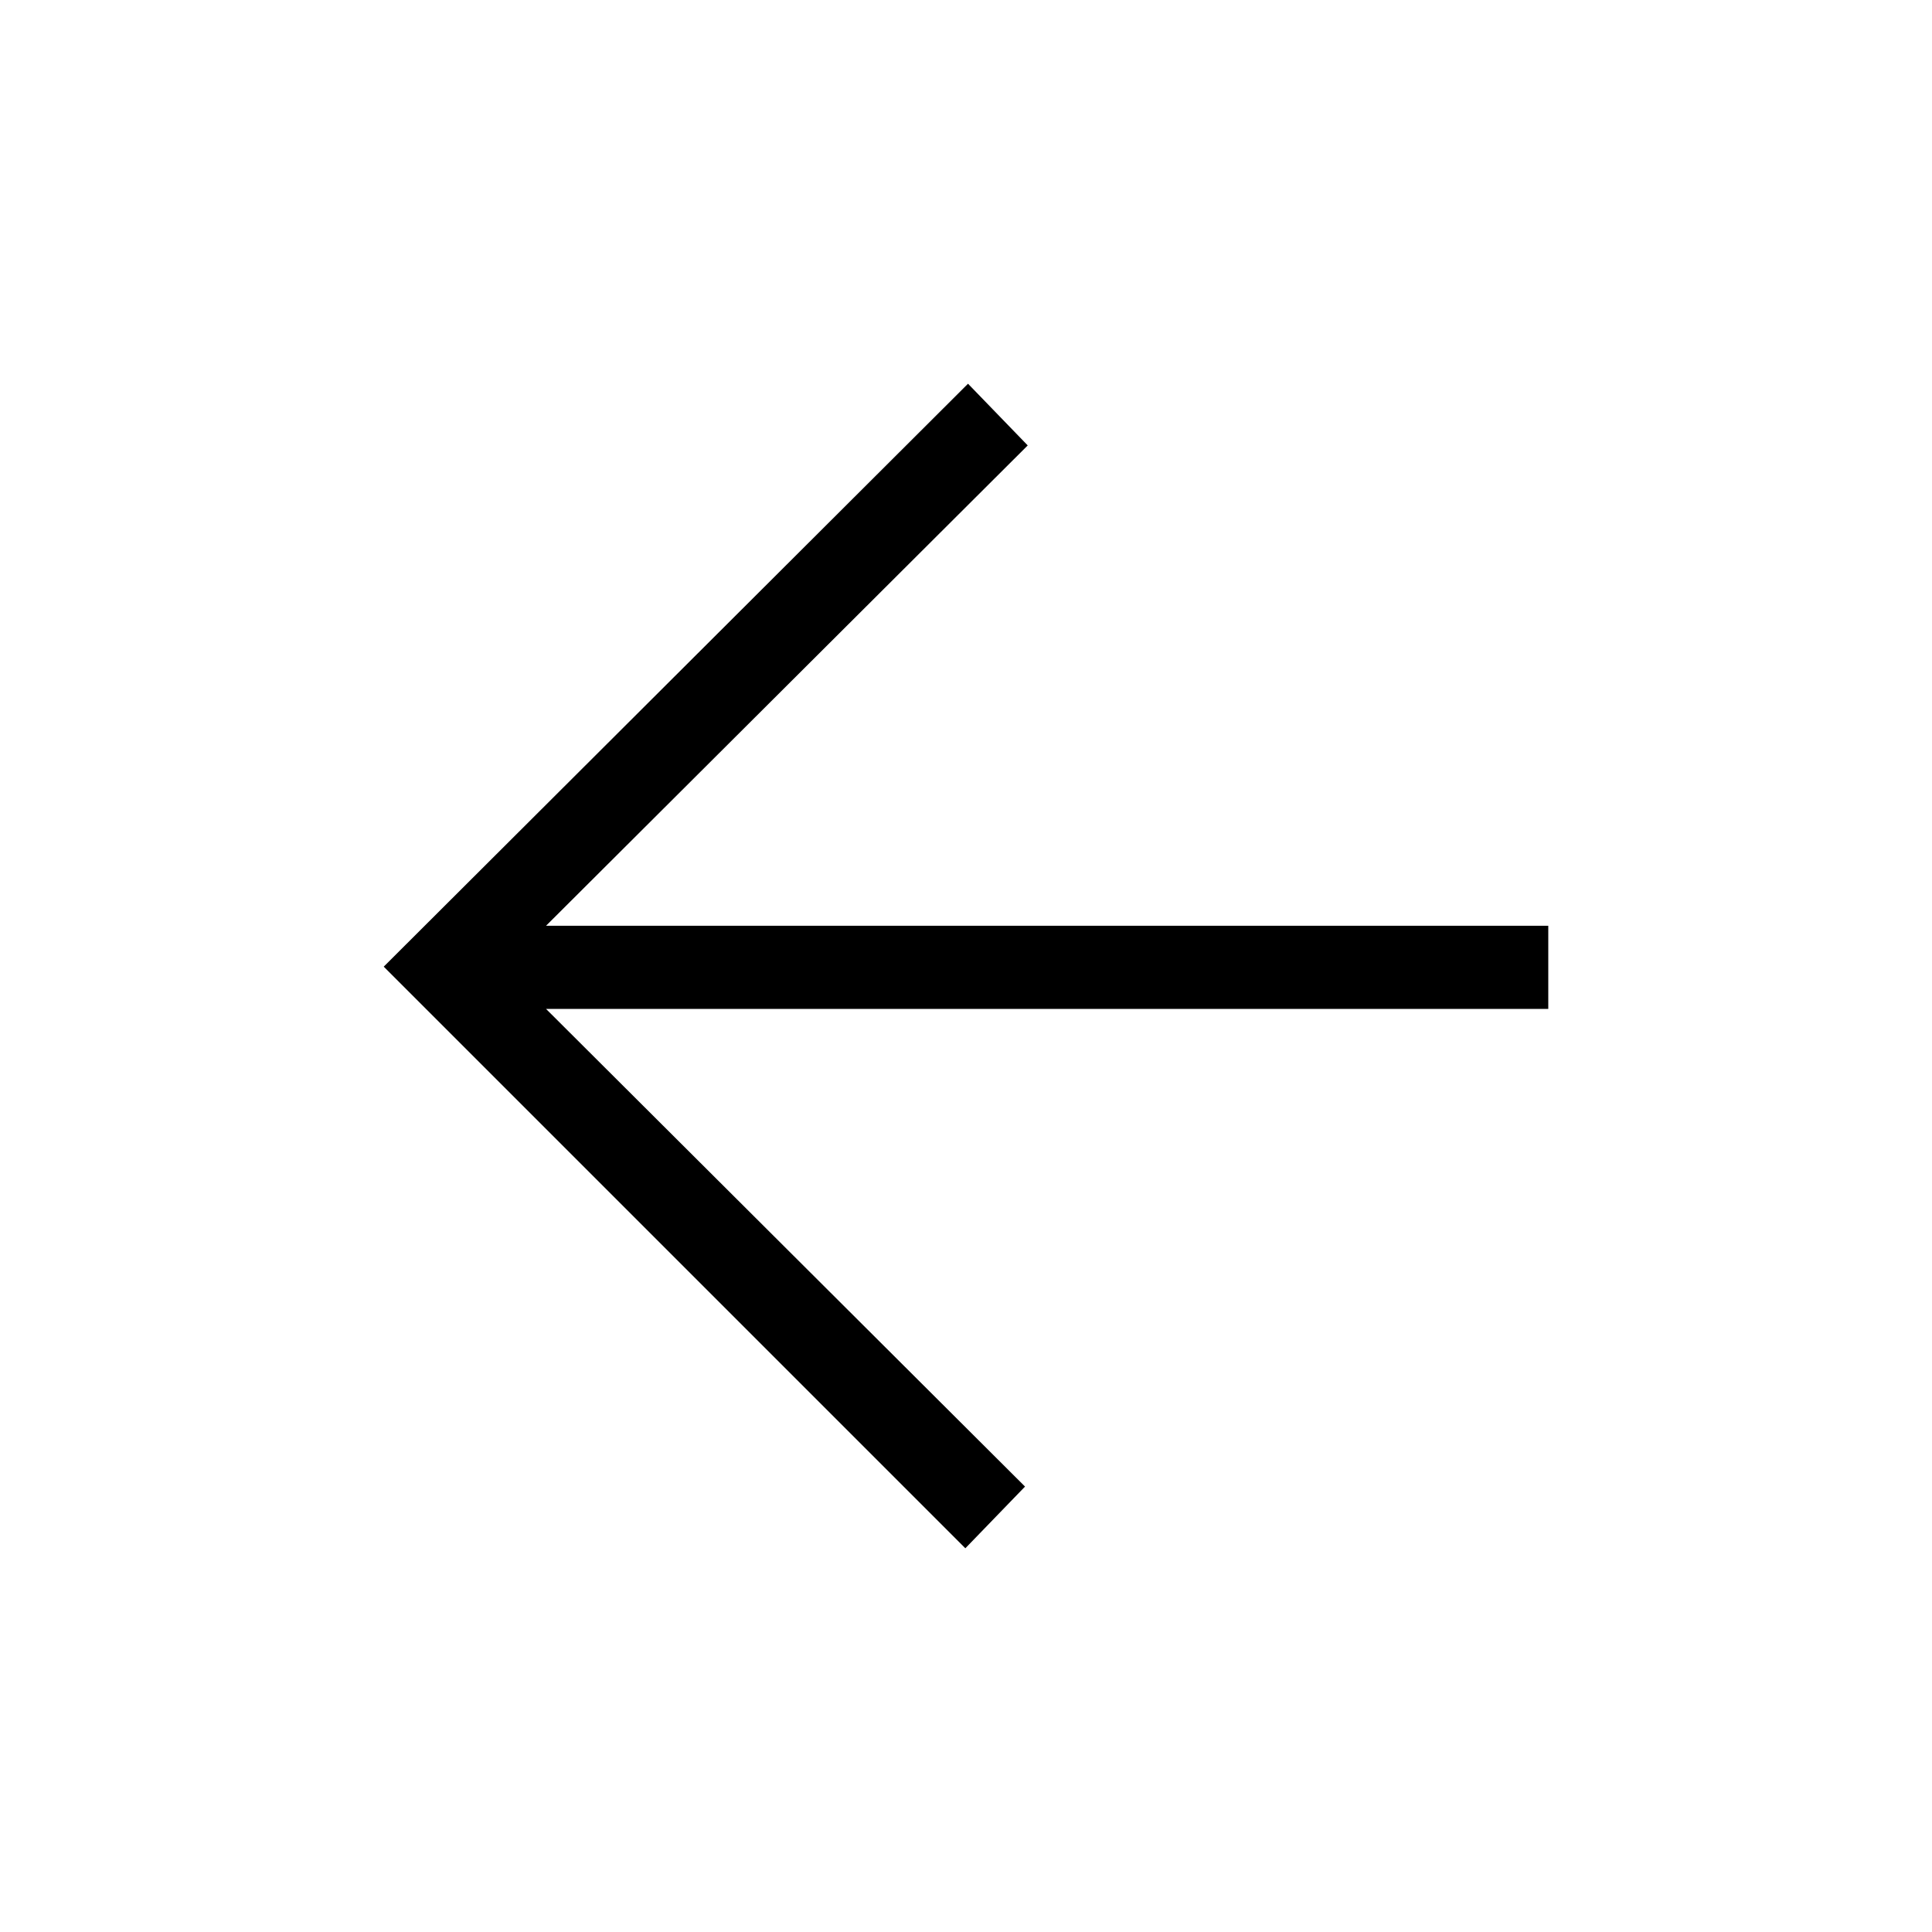<svg xmlns="http://www.w3.org/2000/svg" height="40" viewBox="0 -960 960 960" width="40"><path d="m271.33-458.67 238 237.34-29.66 30.66-289-289L481-769.33l29.67 30.66L271.33-500h498v41.33h-498Z"/></svg>